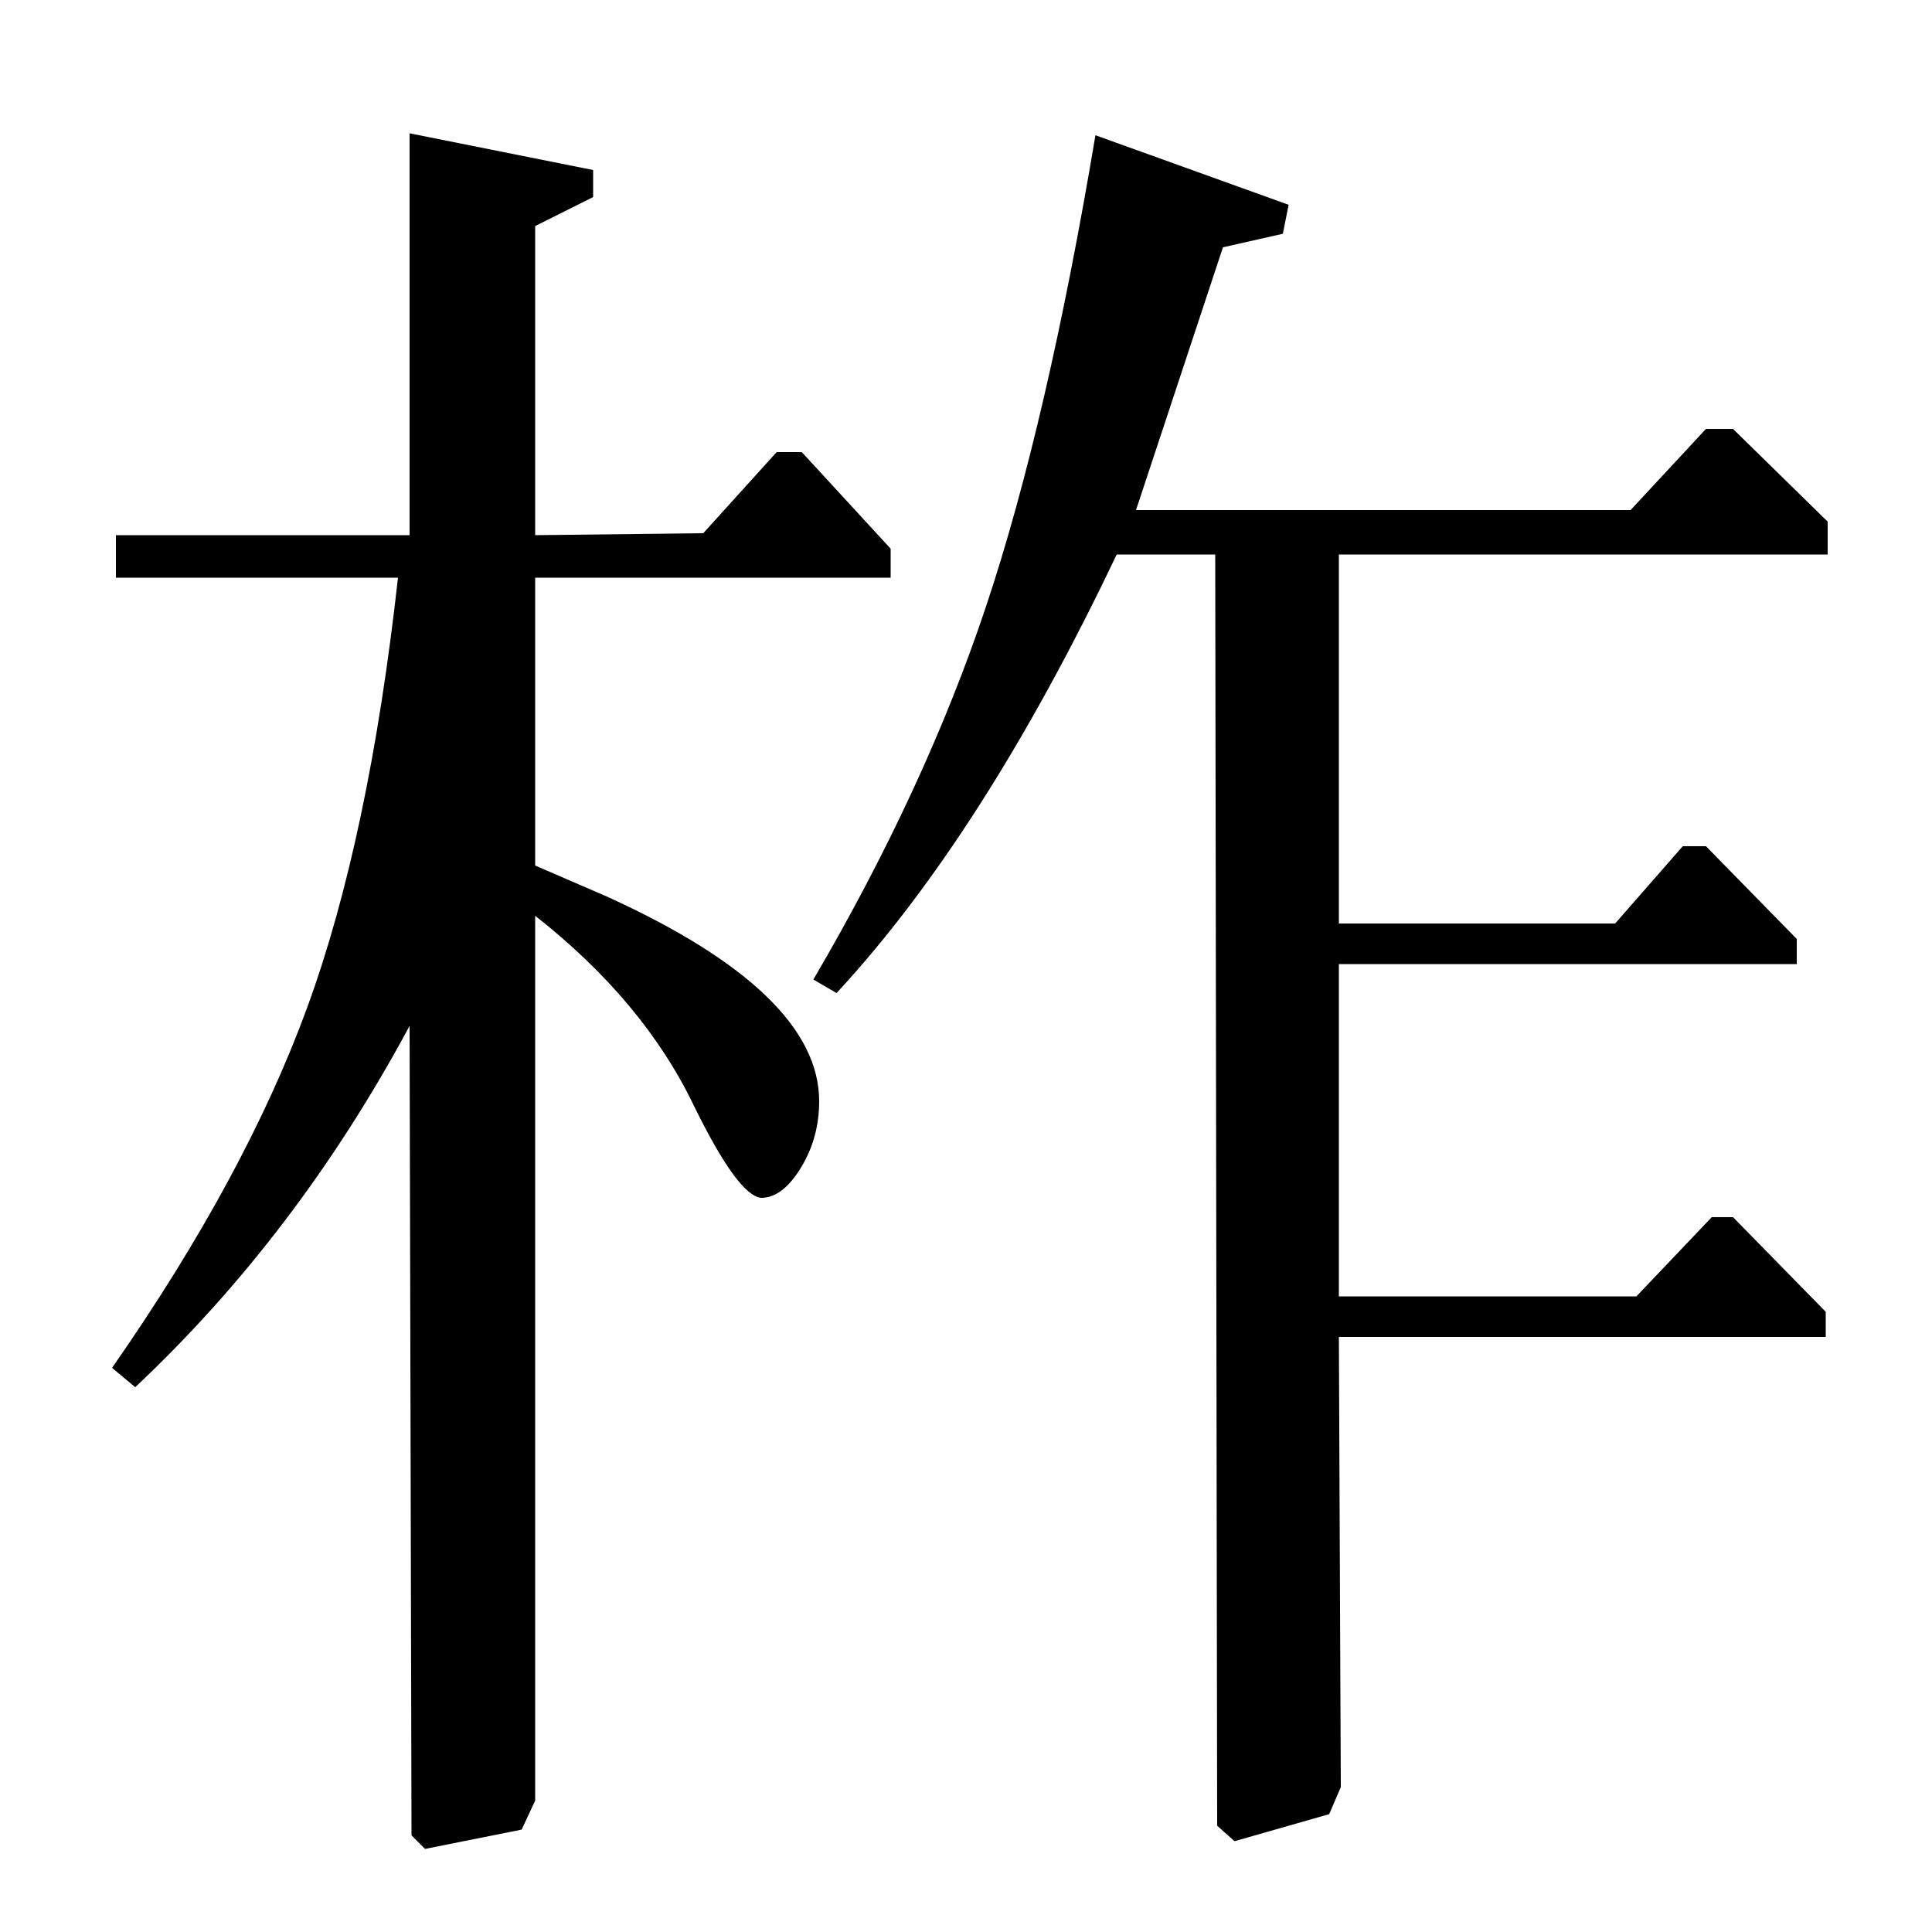 <?xml version="1.0" standalone="no"?>
<!DOCTYPE svg PUBLIC "-//W3C//DTD SVG 1.1//EN" "http://www.w3.org/Graphics/SVG/1.1/DTD/svg11.dtd" >
<svg xmlns="http://www.w3.org/2000/svg" xmlns:xlink="http://www.w3.org/1999/xlink" version="1.1" viewBox="0 -140 1000 1000">
  <g transform="matrix(1 0 0 -1 0 860)">
   <path fill="currentColor"
d="M588 736h256l39 42h14l49 -48v-17h-253v-191h143l35 40h12l47 -48v-13h-237v-172h154l39 41h11l48 -49v-13h-252l1 -233l-6 -14l-49 -14l-9 8l-1 658h-51q-69 -145 -145 -227l-12 7q58 99 89.5 193.5t56.5 243.5l100 -36l-3 -15l-31 -7zM60 723h152v208l95 -19v-14
l-30 -15v-160l87 1l38 42h13l46 -50v-15h-184v-149l37 -16q110 -50 110 -106q0 -19 -9.5 -34.5t-20.5 -15.5q-12 1 -35 48q-26 54 -82 98v-458l-7 -15l-50 -10l-7 7l-1 419q-58 -108 -142 -187l-12 10q69 99 101 186.5t47 222.5h-146v22z" />
  </g>

</svg>
